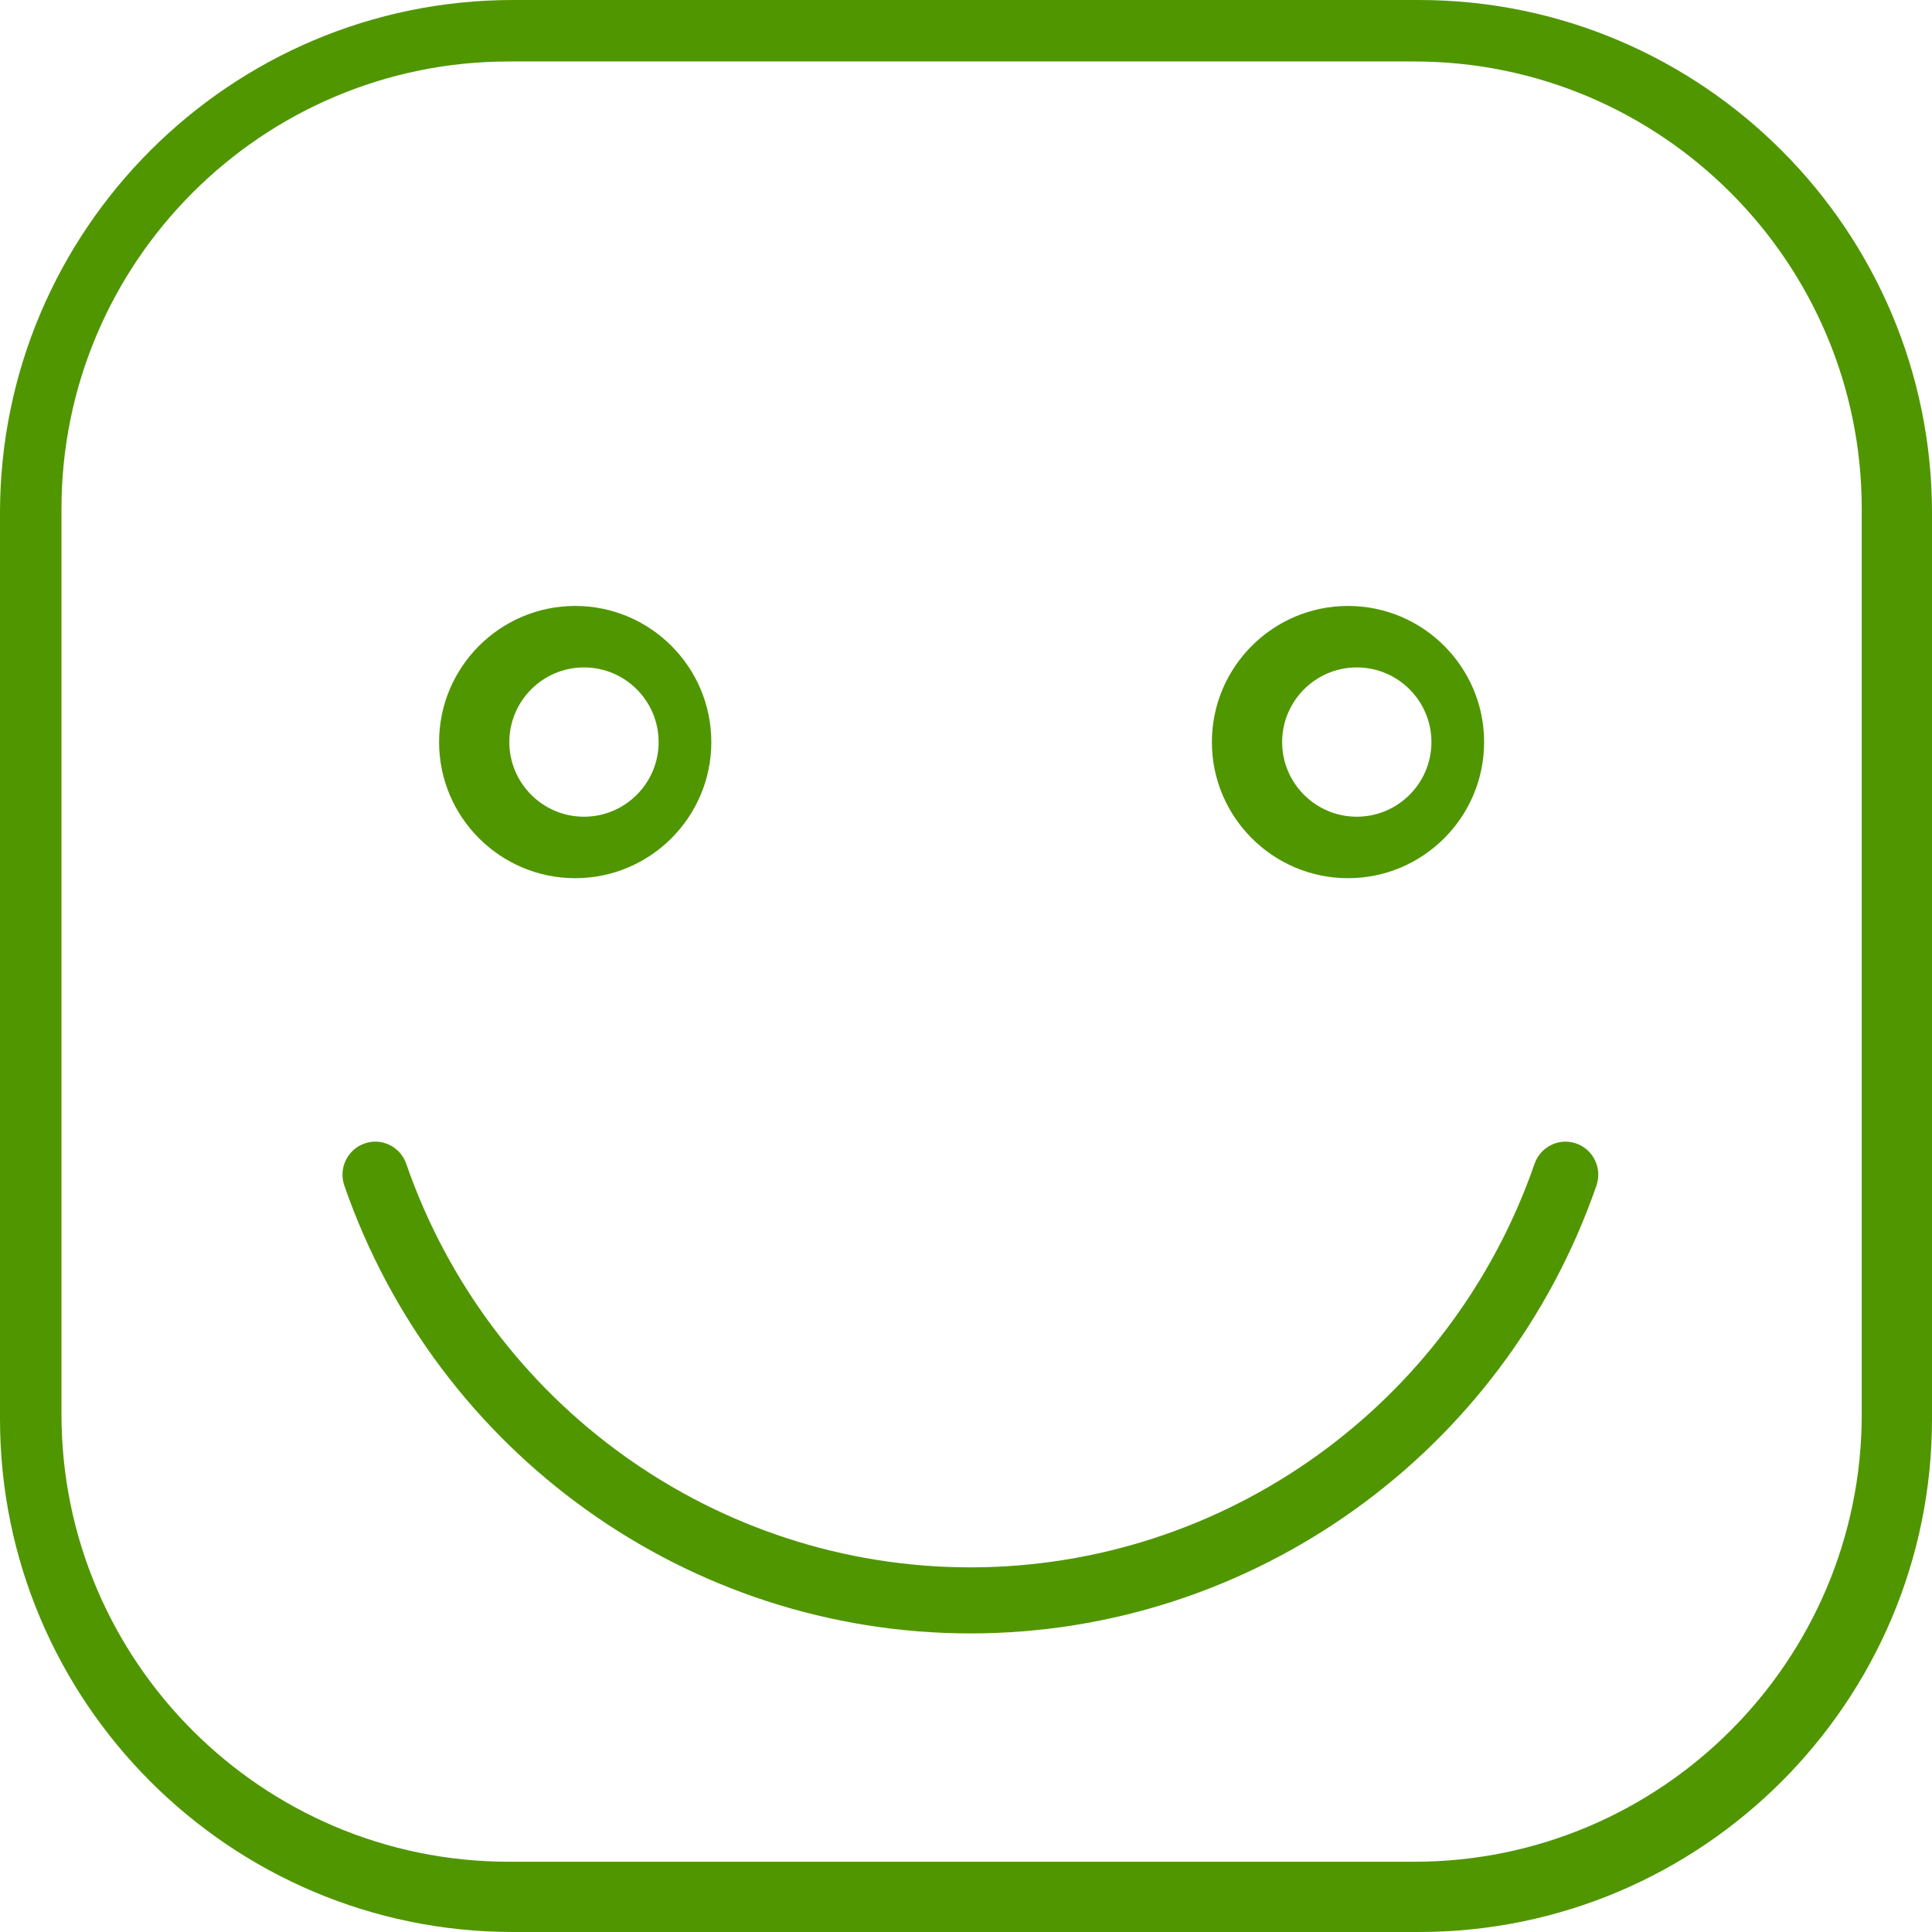 <?xml version="1.0" encoding="UTF-8"?>
<svg width="150px" height="150px" viewBox="0 0 150 150" version="1.1" xmlns="http://www.w3.org/2000/svg" xmlns:xlink="http://www.w3.org/1999/xlink">
    <!-- Generator: Sketch 47.1 (45422) - http://www.bohemiancoding.com/sketch -->
    <title>Shape</title>
    <desc>Created with Sketch.</desc>
    <defs></defs>
    <g id="Page-1" stroke="none" stroke-width="1" fill="none" fill-rule="evenodd">
        <g id="FACE-SCAN" transform="translate(-484, -382)" fill-rule="nonzero" fill="#509600">
            <path d="M606.383,470.782 C605.065,470.311 603.605,471.021 603.142,472.358 C596.647,491.098 579.045,503.689 559.341,503.689 C539.637,503.689 522.035,491.098 515.54,472.358 C515.079,471.021 513.622,470.311 512.299,470.782 C510.971,471.247 510.27,472.71 510.734,474.047 C517.938,494.844 537.473,508.818 559.341,508.818 C581.209,508.818 600.744,494.844 607.948,474.047 C608.411,472.71 607.71,471.247 606.383,470.782 Z M528.659,450.182 C534.486,450.182 539.227,445.441 539.227,439.614 C539.227,433.786 534.486,429.045 528.659,429.045 C522.832,429.045 518.091,433.786 518.091,439.614 C518.091,445.441 522.83,450.182 528.659,450.182 Z M529.341,433.818 C532.537,433.818 535.136,436.418 535.136,439.614 C535.136,442.81 532.537,445.409 529.341,445.409 C526.145,445.409 523.545,442.81 523.545,439.614 C523.545,436.418 526.145,433.818 529.341,433.818 Z M588.659,450.182 C594.486,450.182 599.227,445.441 599.227,439.614 C599.227,433.786 594.486,429.045 588.659,429.045 C582.832,429.045 578.091,433.786 578.091,439.614 C578.091,445.441 582.832,450.182 588.659,450.182 Z M589.341,433.818 C592.537,433.818 595.136,436.418 595.136,439.614 C595.136,442.81 592.537,445.409 589.341,445.409 C586.145,445.409 583.545,442.81 583.545,439.614 C583.545,436.418 586.145,433.818 589.341,433.818 Z M594.169,382 L523.831,382 C501.868,382 484,399.868 484,421.831 L484,492.169 C484,514.132 501.868,532 523.831,532 L594.169,532 C616.132,532 634,514.132 634,492.169 L634,421.831 C634,399.868 616.132,382 594.169,382 Z M628.545,491.814 C628.545,510.965 612.965,526.545 593.814,526.545 L523.504,526.545 C504.353,526.545 488.773,510.965 488.773,491.814 L488.773,421.504 C488.773,402.353 504.353,386.773 523.504,386.773 L593.814,386.773 C612.965,386.773 628.545,402.353 628.545,421.504 L628.545,491.814 Z" id="Shape"></path>
        </g>
    </g>
</svg>